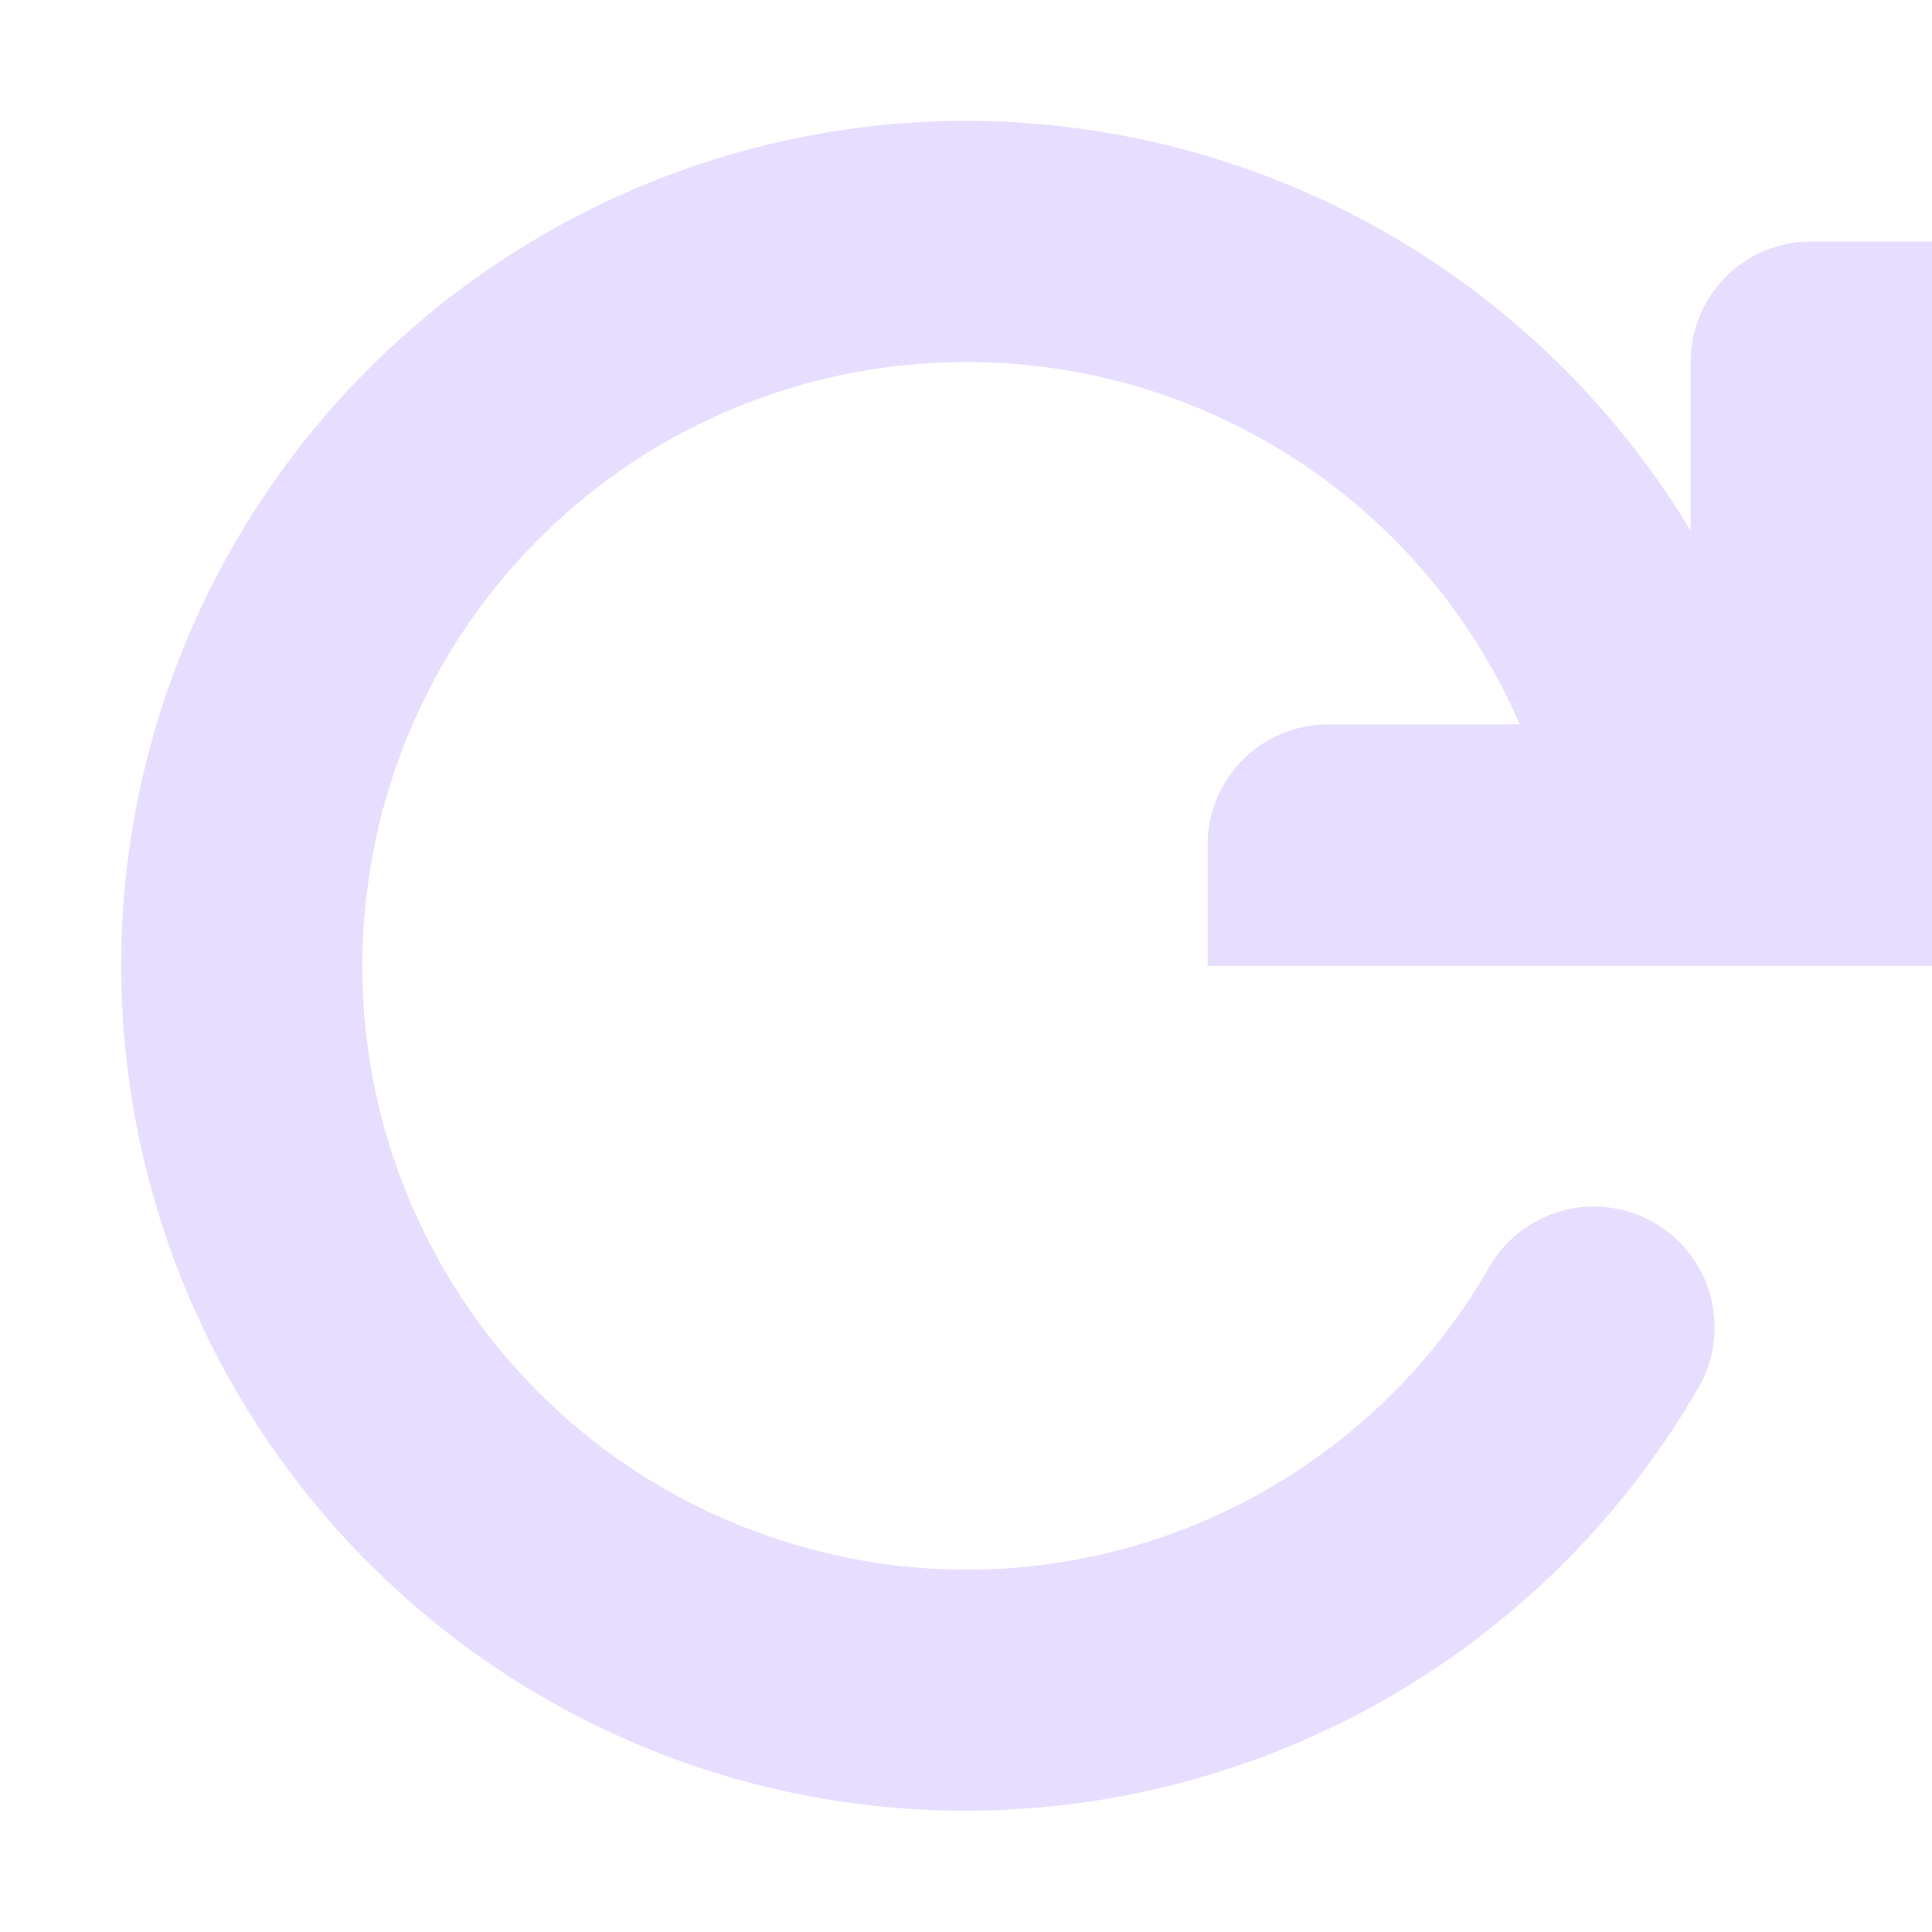 <svg height="16" width="16.003" xmlns="http://www.w3.org/2000/svg">
  <g fill="#e6ddff">
    <path d="m15.003 2c-.554 0-1 .446-1 1v3h-3c-.554 0-1 .446-1 1v1h6v-6z" fill-rule="evenodd"/>
    <path d="m7.546 1.016a7.01 7.01 0 0 0 -6.483 6.07 7.01 7.01 0 0 0 4.69 7.543 7.01 7.01 0 0 0 8.312-3.129 1 1 0 1 0 -1.732-1 4.99 4.99 0 0 1 -5.938 2.234 4.99 4.99 0 0 1 -3.35-5.386 4.992 4.992 0 0 1 4.633-4.338 4.99 4.99 0 0 1 5.156 3.695 1 1 0 1 0 1.932-.517 7.008 7.008 0 0 0 -7.22-5.172z"/>
  </g>
</svg>
